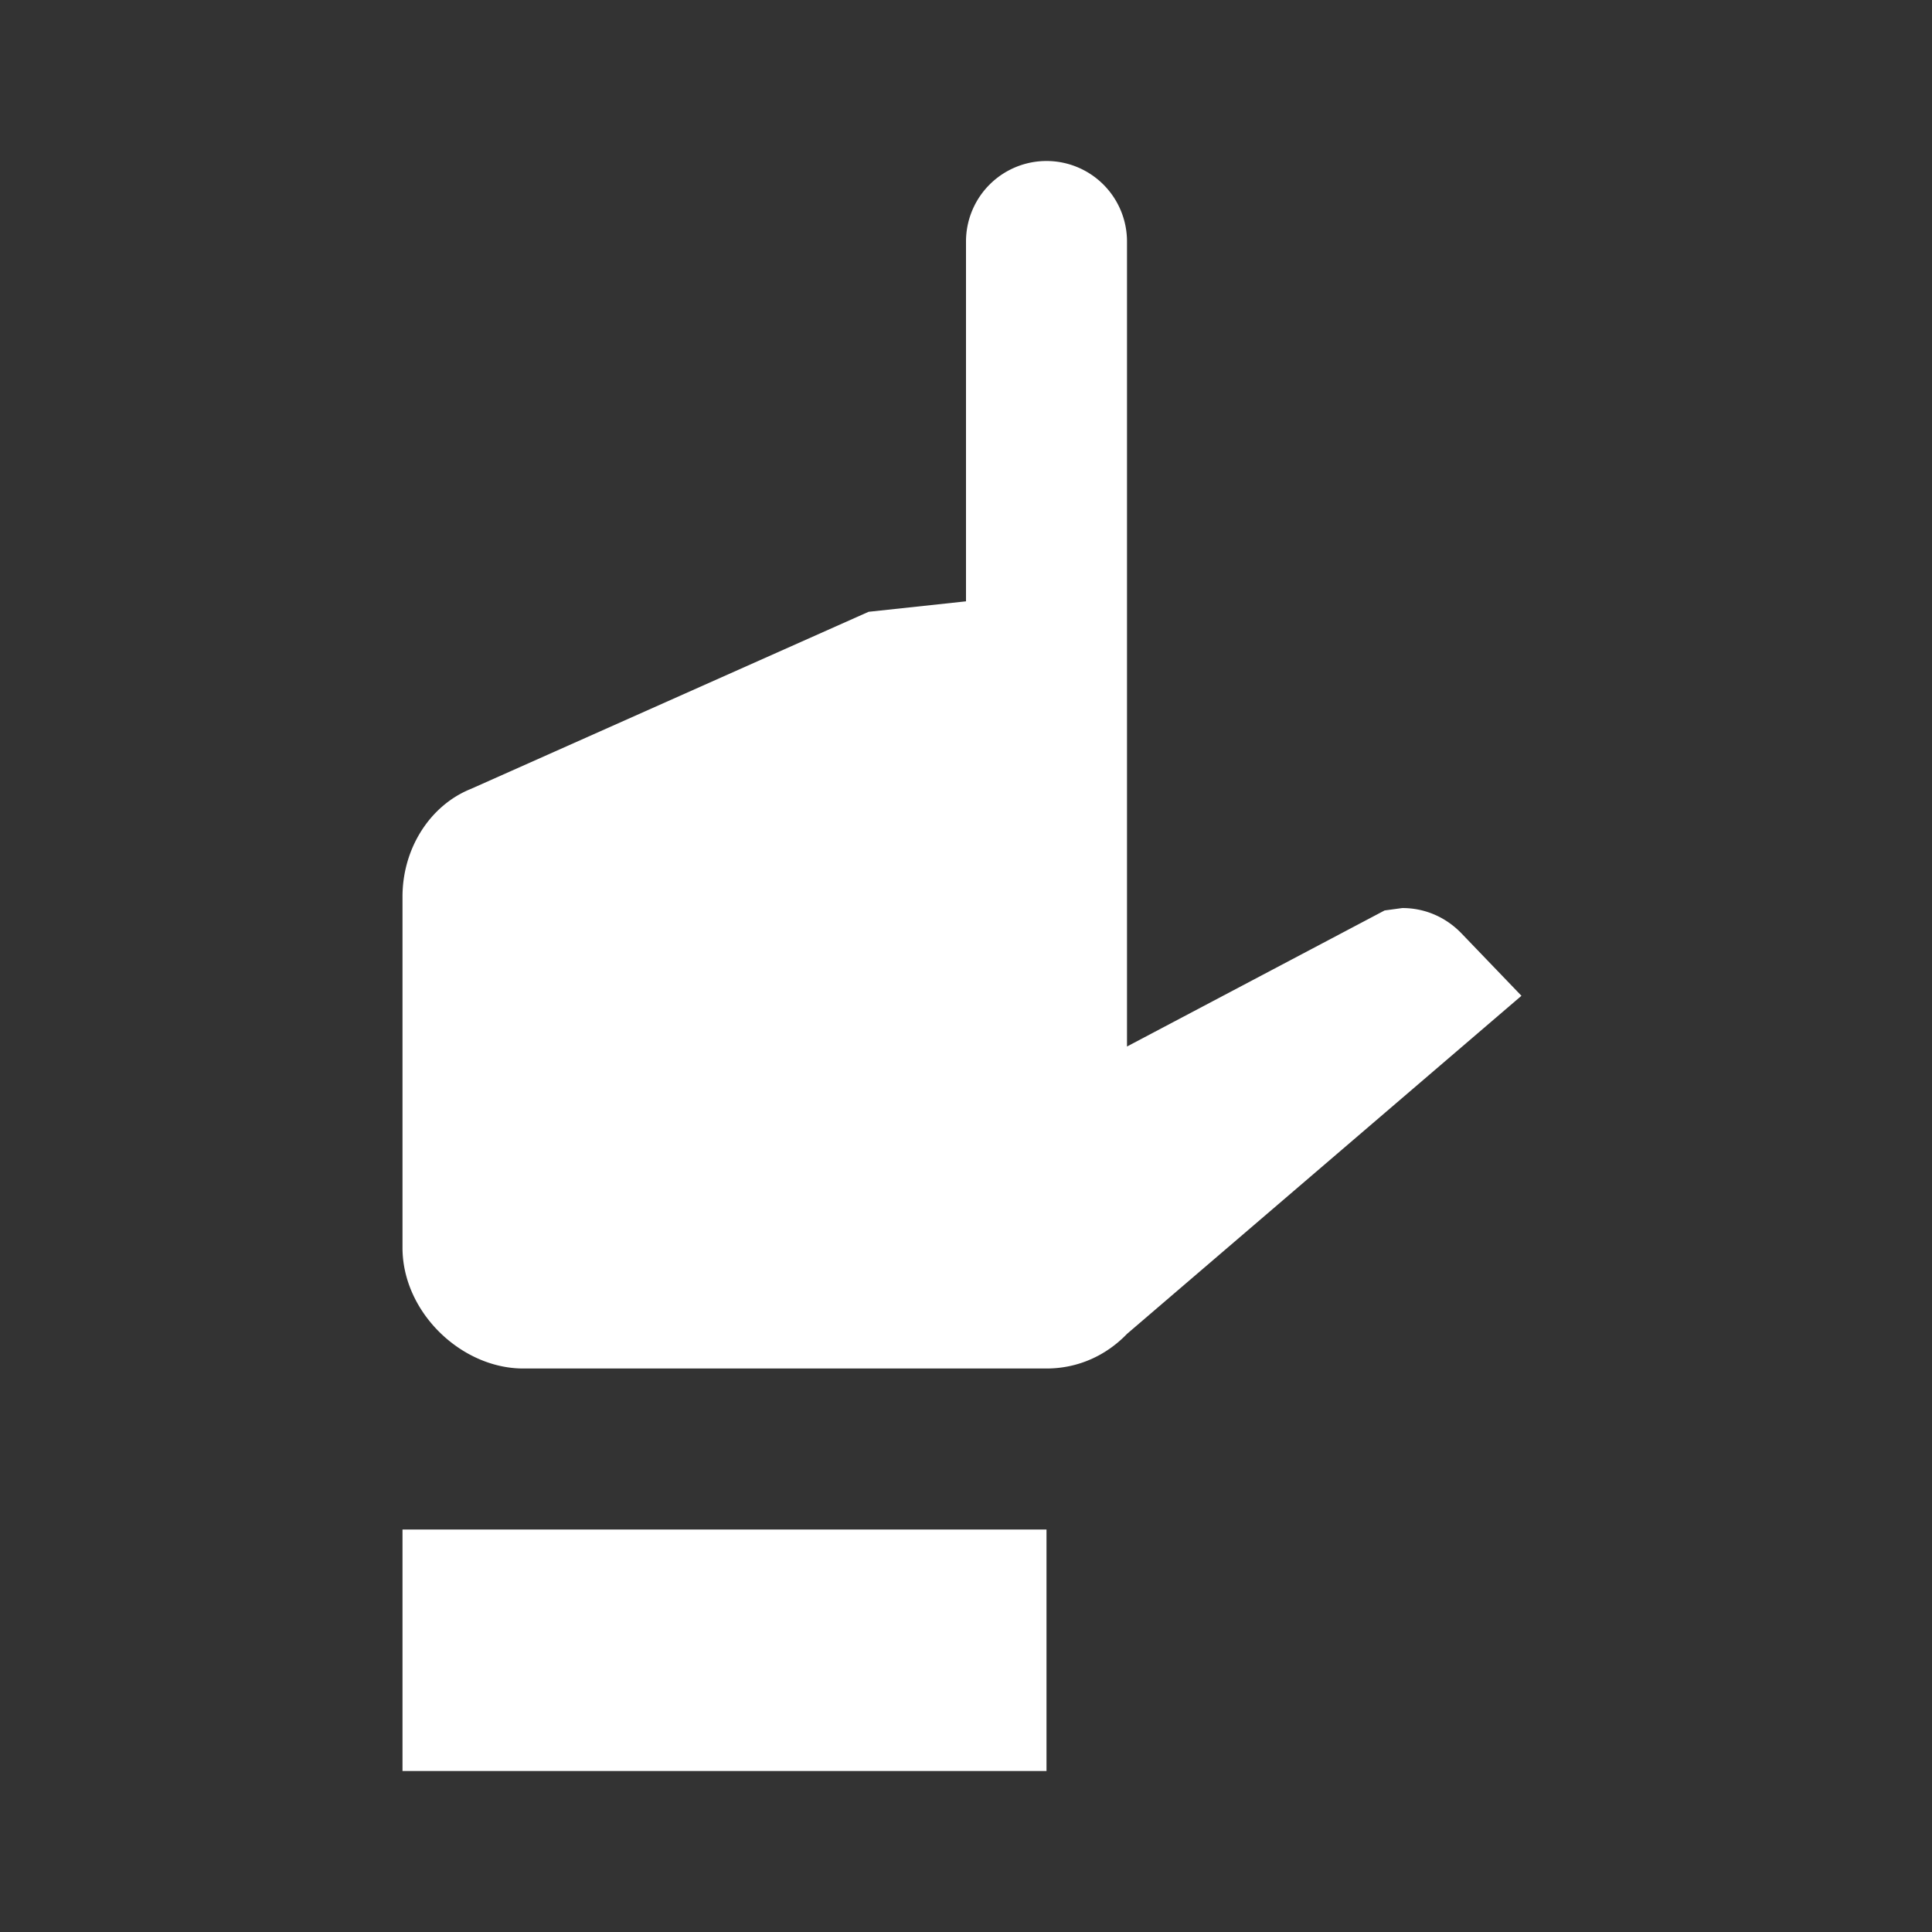 <svg xmlns="http://www.w3.org/2000/svg" fill="white" id="mdi-hand-pointing-up" viewBox="0 0 24 24"><rect x="0" y="0" width="24" height="24" fill="#333333" stroke="none"/><path d="M14,3V13L17.2,11.31L17.42,11.28C17.71,11.28 17.97,11.4 18.16,11.6L18.9,12.37L14,16.57C13.74,16.84 13.39,17 13,17H6.5C5.73,17 5,16.3 5,15.5V11.14C5,10.53 5.35,10 5.85,9.8L10.79,7.6L12,7.47V3A1,1 0 0,1 13,2A1,1 0 0,1 14,3M5,19H13V22H5V19Z" /></svg>
